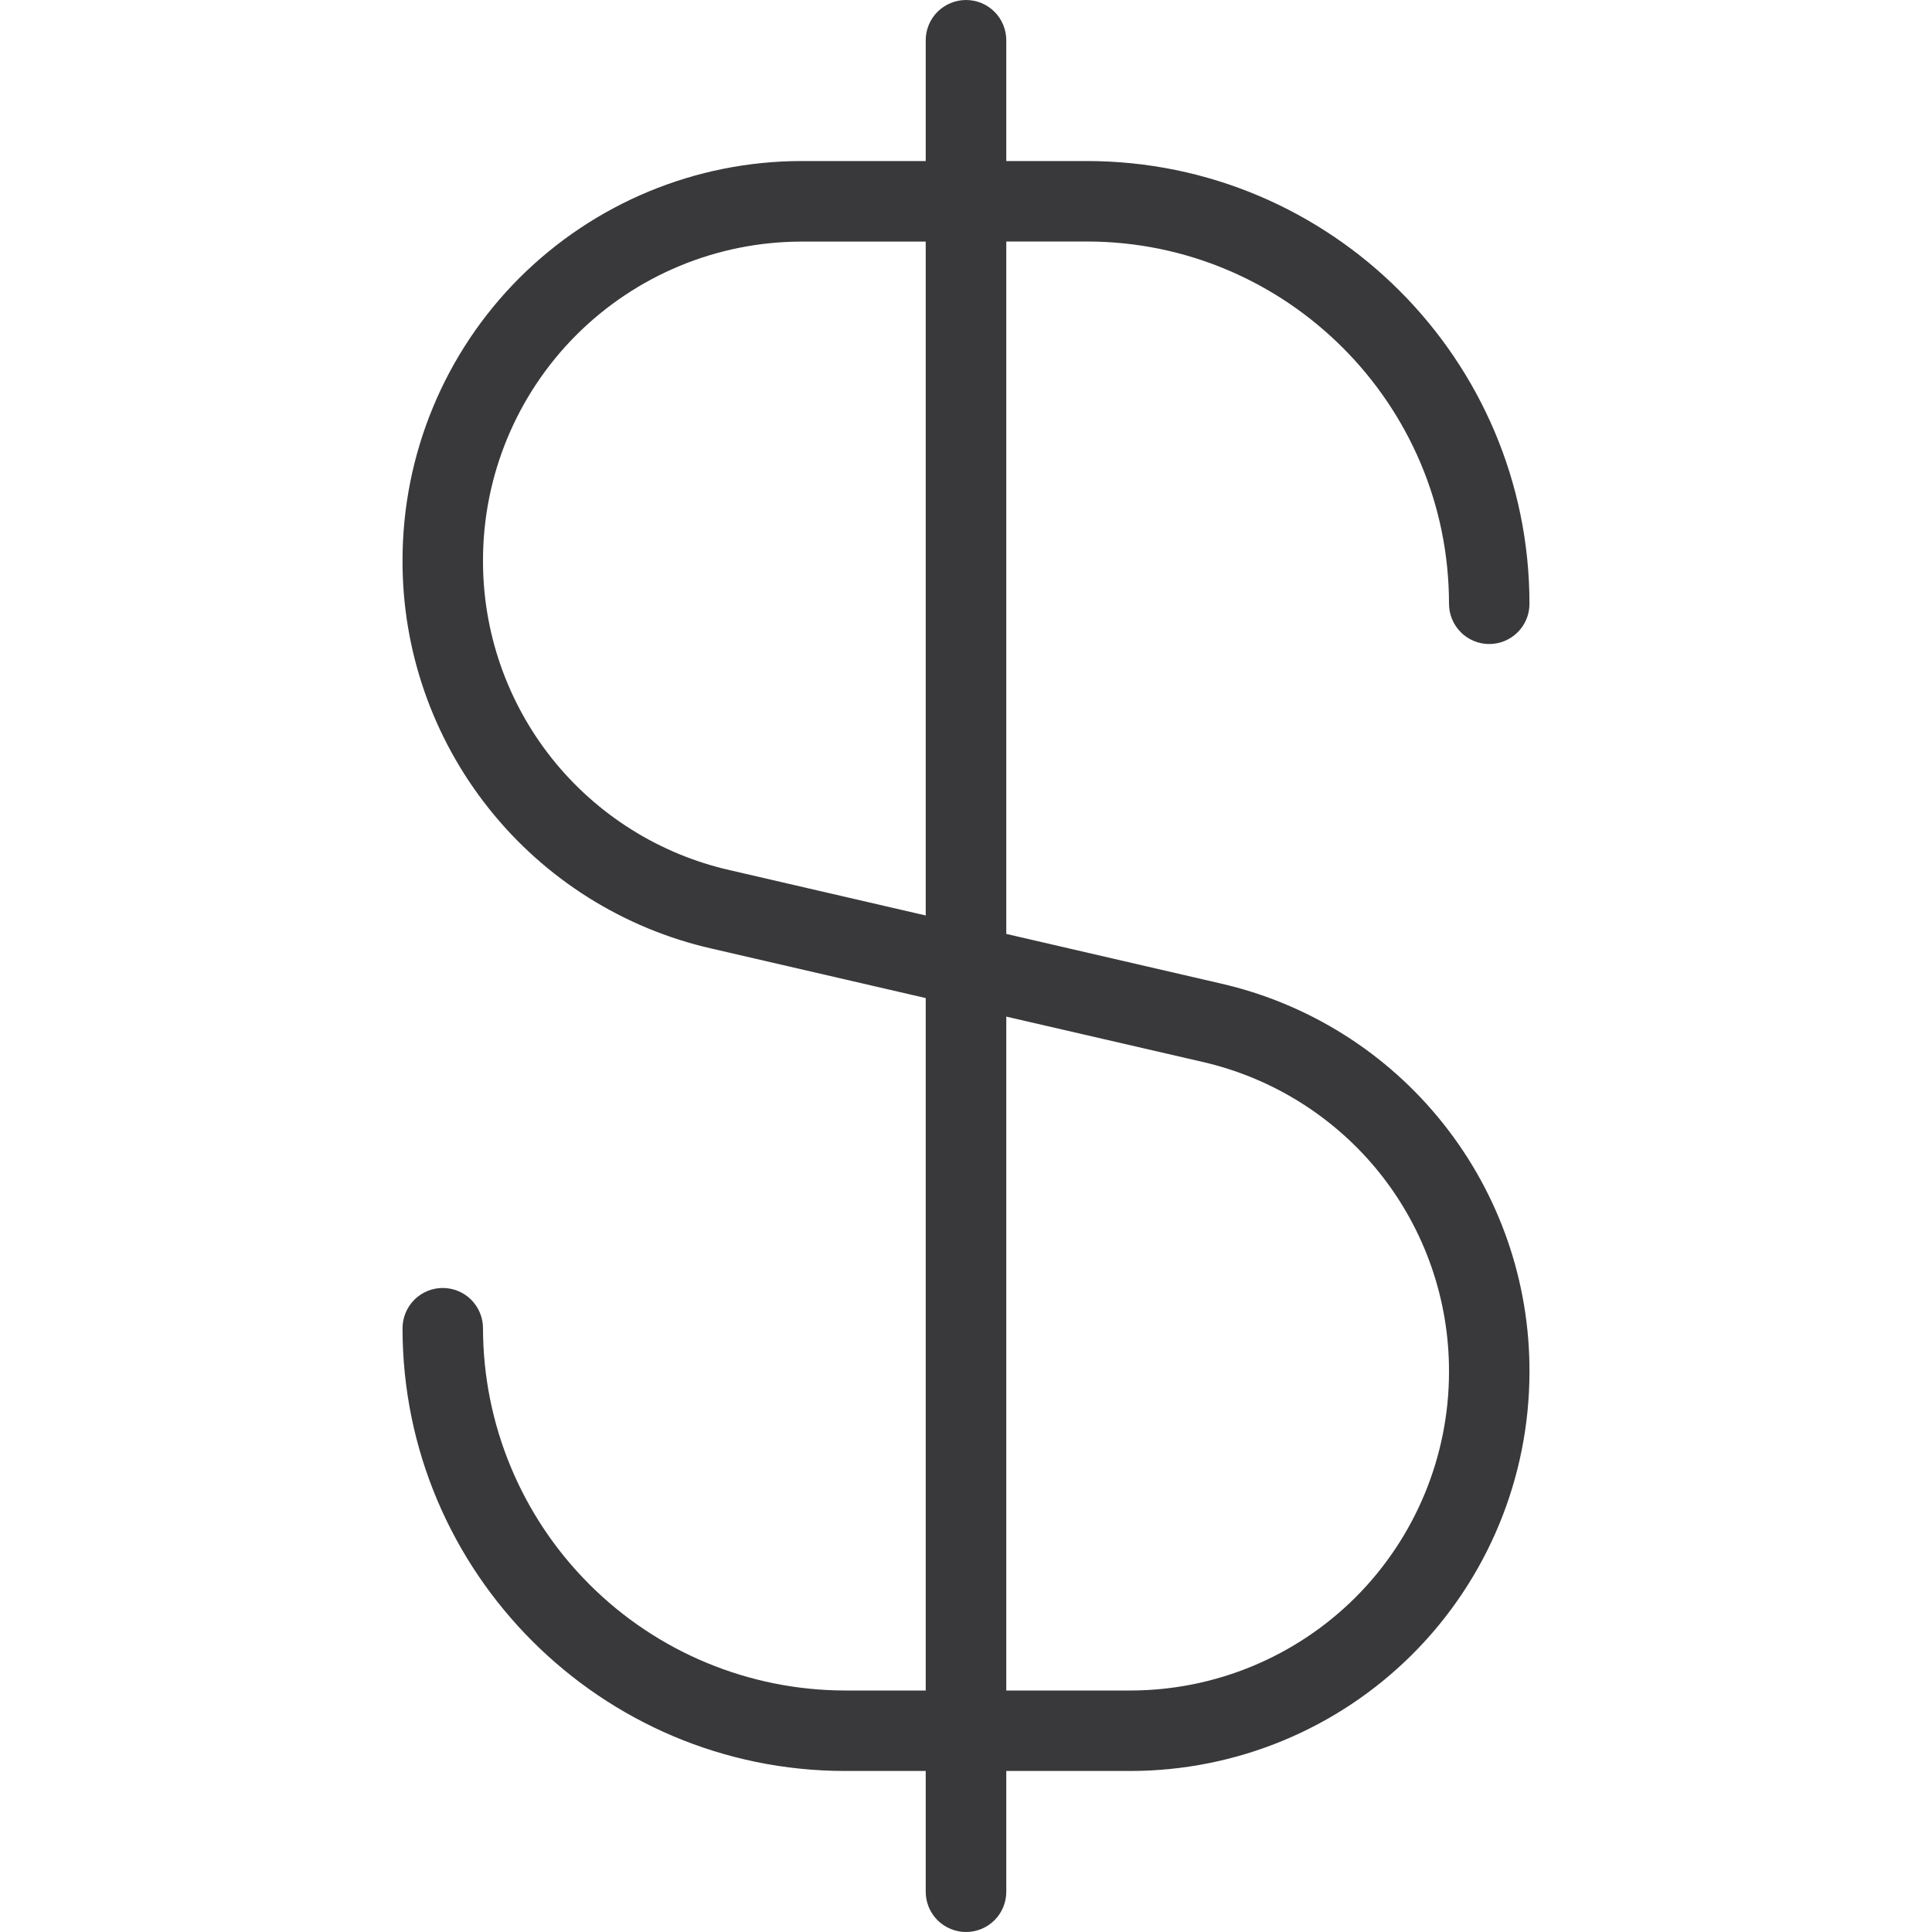 <svg width="20" height="20" viewBox="0 0 20 20" fill="none" xmlns="http://www.w3.org/2000/svg">
<g clip-path="url(#clip0_6023_6624)">
<path d="M12.632 10.18L10.417 9.668V2.5H11.25C13.318 2.5 15 4.183 15 6.25C15 6.361 15.044 6.466 15.122 6.545C15.2 6.623 15.306 6.667 15.417 6.667C15.527 6.667 15.633 6.623 15.711 6.545C15.79 6.466 15.833 6.361 15.833 6.25C15.833 3.723 13.777 1.667 11.25 1.667H10.417V0.417C10.417 0.306 10.373 0.2 10.295 0.122C10.217 0.044 10.111 0 10 0C9.89 0 9.784 0.044 9.705 0.122C9.627 0.2 9.583 0.306 9.583 0.417V1.667H8.296C7.201 1.668 6.152 2.103 5.377 2.877C4.603 3.651 4.168 4.701 4.167 5.796C4.163 6.731 4.479 7.639 5.061 8.37C5.643 9.102 6.457 9.613 7.368 9.82L9.583 10.332V17.5H8.75C7.756 17.499 6.803 17.104 6.1 16.4C5.397 15.697 5.001 14.744 5 13.75C5 13.639 4.956 13.534 4.878 13.455C4.8 13.377 4.694 13.333 4.583 13.333C4.473 13.333 4.367 13.377 4.289 13.455C4.211 13.534 4.167 13.639 4.167 13.75C4.167 16.277 6.223 18.333 8.75 18.333H9.583V19.583C9.583 19.694 9.627 19.8 9.705 19.878C9.784 19.956 9.89 20 10 20C10.111 20 10.217 19.956 10.295 19.878C10.373 19.8 10.417 19.694 10.417 19.583V18.333H11.704C12.799 18.332 13.849 17.897 14.623 17.123C15.397 16.349 15.832 15.299 15.833 14.204C15.837 13.269 15.521 12.361 14.939 11.63C14.357 10.898 13.543 10.387 12.632 10.18ZM7.555 9.008C6.828 8.843 6.178 8.435 5.713 7.851C5.249 7.267 4.997 6.543 5 5.797C5.001 4.923 5.349 4.085 5.967 3.467C6.585 2.85 7.422 2.502 8.296 2.501H9.583V9.477L7.555 9.008ZM11.704 17.5H10.417V10.524L12.445 10.992C13.173 11.158 13.822 11.566 14.287 12.149C14.751 12.733 15.003 13.458 15 14.204C14.999 15.078 14.651 15.916 14.034 16.534C13.416 17.151 12.578 17.499 11.704 17.5Z" fill="#39393B"/>
</g>
<defs>
<clipPath id="clip0_6023_6624">
<rect width="20" height="20" fill="white"/>
</clipPath>
</defs>
</svg>
